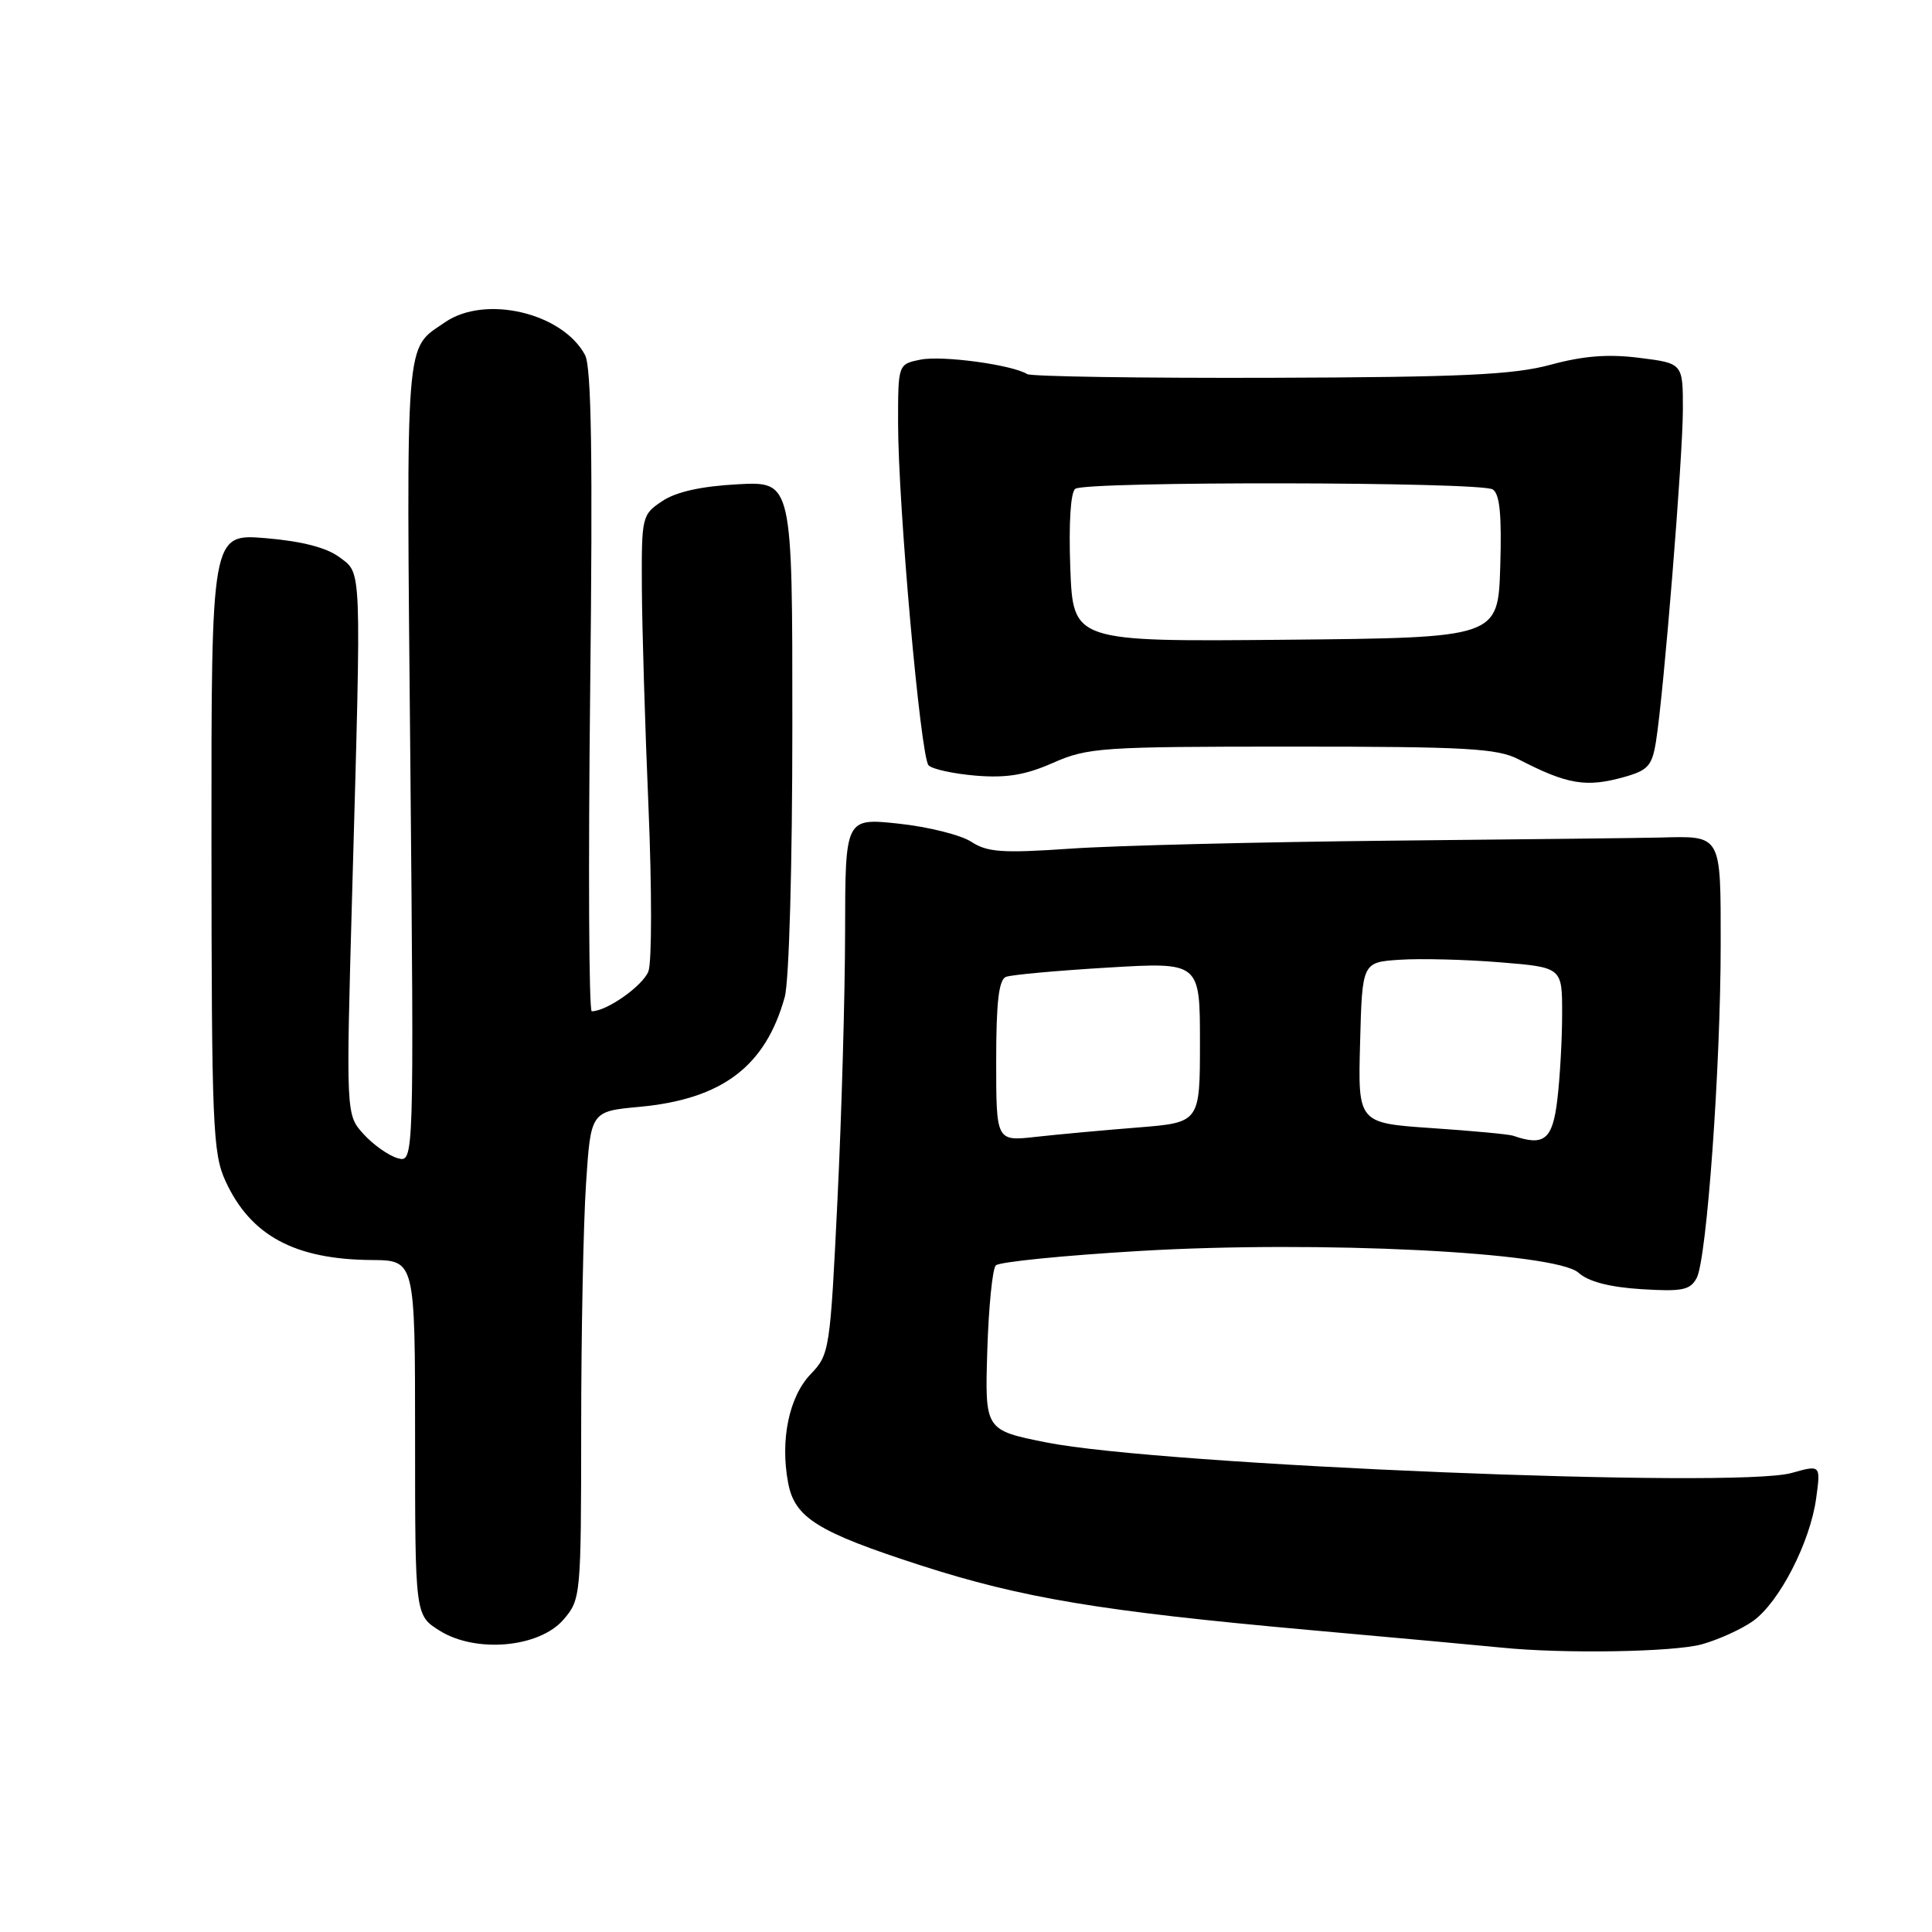 <?xml version="1.0" encoding="UTF-8" standalone="no"?>
<!DOCTYPE svg PUBLIC "-//W3C//DTD SVG 1.1//EN" "http://www.w3.org/Graphics/SVG/1.1/DTD/svg11.dtd" >
<svg xmlns="http://www.w3.org/2000/svg" xmlns:xlink="http://www.w3.org/1999/xlink" version="1.1" viewBox="0 0 256 256">
 <g >
 <path fill="currentColor"
d=" M 225.50 217.88 C 227.70 217.27 230.75 215.88 232.28 214.80 C 235.76 212.32 239.85 204.38 240.65 198.54 C 241.26 194.09 241.26 194.09 237.38 195.18 C 229.92 197.27 153.75 194.15 138.65 191.13 C 130.50 189.50 130.50 189.50 130.82 179.00 C 131.00 173.22 131.50 168.13 131.95 167.67 C 132.40 167.21 140.97 166.35 151.01 165.76 C 174.76 164.35 206.14 165.91 209.17 168.65 C 210.46 169.82 213.25 170.55 217.46 170.82 C 222.90 171.16 223.96 170.95 224.82 169.34 C 226.16 166.83 228.00 141.28 228.00 125.08 C 228.00 110.48 228.16 110.76 219.96 110.98 C 218.06 111.03 202.10 111.22 184.50 111.39 C 166.90 111.57 147.71 112.04 141.85 112.45 C 132.82 113.07 130.82 112.93 128.70 111.54 C 127.32 110.64 123.00 109.56 119.10 109.14 C 112.00 108.38 112.00 108.38 111.98 123.44 C 111.97 131.72 111.52 147.71 110.97 158.96 C 110.00 178.93 109.92 179.48 107.41 182.09 C 104.55 185.08 103.36 190.80 104.43 196.48 C 105.30 201.12 108.33 203.00 122.00 207.42 C 135.43 211.75 145.91 213.50 173.34 215.97 C 185.53 217.06 197.07 218.12 199.00 218.32 C 207.11 219.15 221.79 218.91 225.50 217.88 Z  M 74.67 214.60 C 76.96 211.93 77.00 211.52 77.01 189.19 C 77.01 176.71 77.30 162.17 77.65 156.88 C 78.28 147.26 78.28 147.26 84.76 146.66 C 95.70 145.64 101.43 141.30 103.98 132.12 C 104.56 130.04 104.99 114.73 104.99 96.14 C 105.00 63.78 105.00 63.78 97.75 64.17 C 92.91 64.43 89.58 65.17 87.75 66.40 C 85.06 68.19 85.00 68.44 85.05 77.87 C 85.08 83.16 85.47 96.28 85.93 107.00 C 86.38 117.72 86.38 127.49 85.92 128.70 C 85.19 130.62 80.40 134.00 78.41 134.00 C 78.03 134.00 77.94 114.92 78.20 91.60 C 78.55 60.57 78.37 48.63 77.52 47.04 C 74.52 41.44 64.28 39.04 58.97 42.70 C 53.61 46.40 53.84 43.56 54.37 100.80 C 54.86 154.09 54.86 154.09 52.68 153.46 C 51.48 153.12 49.45 151.68 48.17 150.27 C 45.84 147.70 45.84 147.70 46.67 118.10 C 47.90 74.29 47.96 76.08 44.96 73.82 C 43.27 72.56 39.99 71.71 35.21 71.31 C 28.00 70.71 28.00 70.71 28.02 111.60 C 28.04 149.14 28.19 152.83 29.88 156.50 C 33.20 163.73 39.04 166.88 49.25 166.96 C 55.00 167.00 55.00 167.00 55.00 190.51 C 55.00 214.03 55.00 214.03 58.25 216.07 C 63.05 219.08 71.46 218.33 74.67 214.60 Z  M 215.17 102.97 C 218.37 102.08 218.91 101.48 219.43 98.23 C 220.46 91.77 222.97 60.77 222.99 54.32 C 223.00 48.14 223.00 48.14 217.25 47.42 C 213.11 46.89 209.82 47.15 205.50 48.32 C 200.59 49.66 193.82 49.98 168.28 50.06 C 151.11 50.11 136.64 49.89 136.11 49.57 C 134.11 48.33 124.87 47.08 122.00 47.65 C 119.00 48.25 119.00 48.25 119.00 56.03 C 119.00 66.92 121.98 100.31 123.04 101.41 C 123.53 101.92 126.35 102.53 129.32 102.78 C 133.38 103.11 135.90 102.69 139.56 101.07 C 144.14 99.05 145.97 98.93 171.20 98.93 C 194.34 98.93 198.41 99.16 201.23 100.62 C 207.68 103.95 210.14 104.37 215.17 102.97 Z  M 132.00 140.58 C 132.00 132.76 132.35 129.80 133.30 129.44 C 134.02 129.16 140.09 128.61 146.80 128.21 C 159.00 127.48 159.00 127.48 159.00 138.11 C 159.00 148.74 159.00 148.74 150.75 149.40 C 146.21 149.76 140.14 150.32 137.25 150.64 C 132.00 151.23 132.00 151.23 132.00 140.58 Z  M 200.50 150.49 C 199.95 150.30 195.10 149.84 189.72 149.48 C 179.93 148.81 179.93 148.81 180.22 138.15 C 180.50 127.50 180.50 127.50 185.50 127.17 C 188.25 126.99 194.21 127.14 198.75 127.51 C 207.00 128.18 207.00 128.18 206.99 134.34 C 206.99 137.73 206.70 142.86 206.35 145.75 C 205.72 151.02 204.60 151.92 200.50 150.49 Z  M 141.82 75.27 C 141.60 69.33 141.86 65.21 142.48 64.77 C 143.89 63.75 196.19 63.83 197.79 64.85 C 198.73 65.44 199.00 68.22 198.79 75.08 C 198.50 84.50 198.50 84.50 170.35 84.77 C 142.19 85.03 142.19 85.03 141.82 75.27 Z "/>
</g>
</svg>